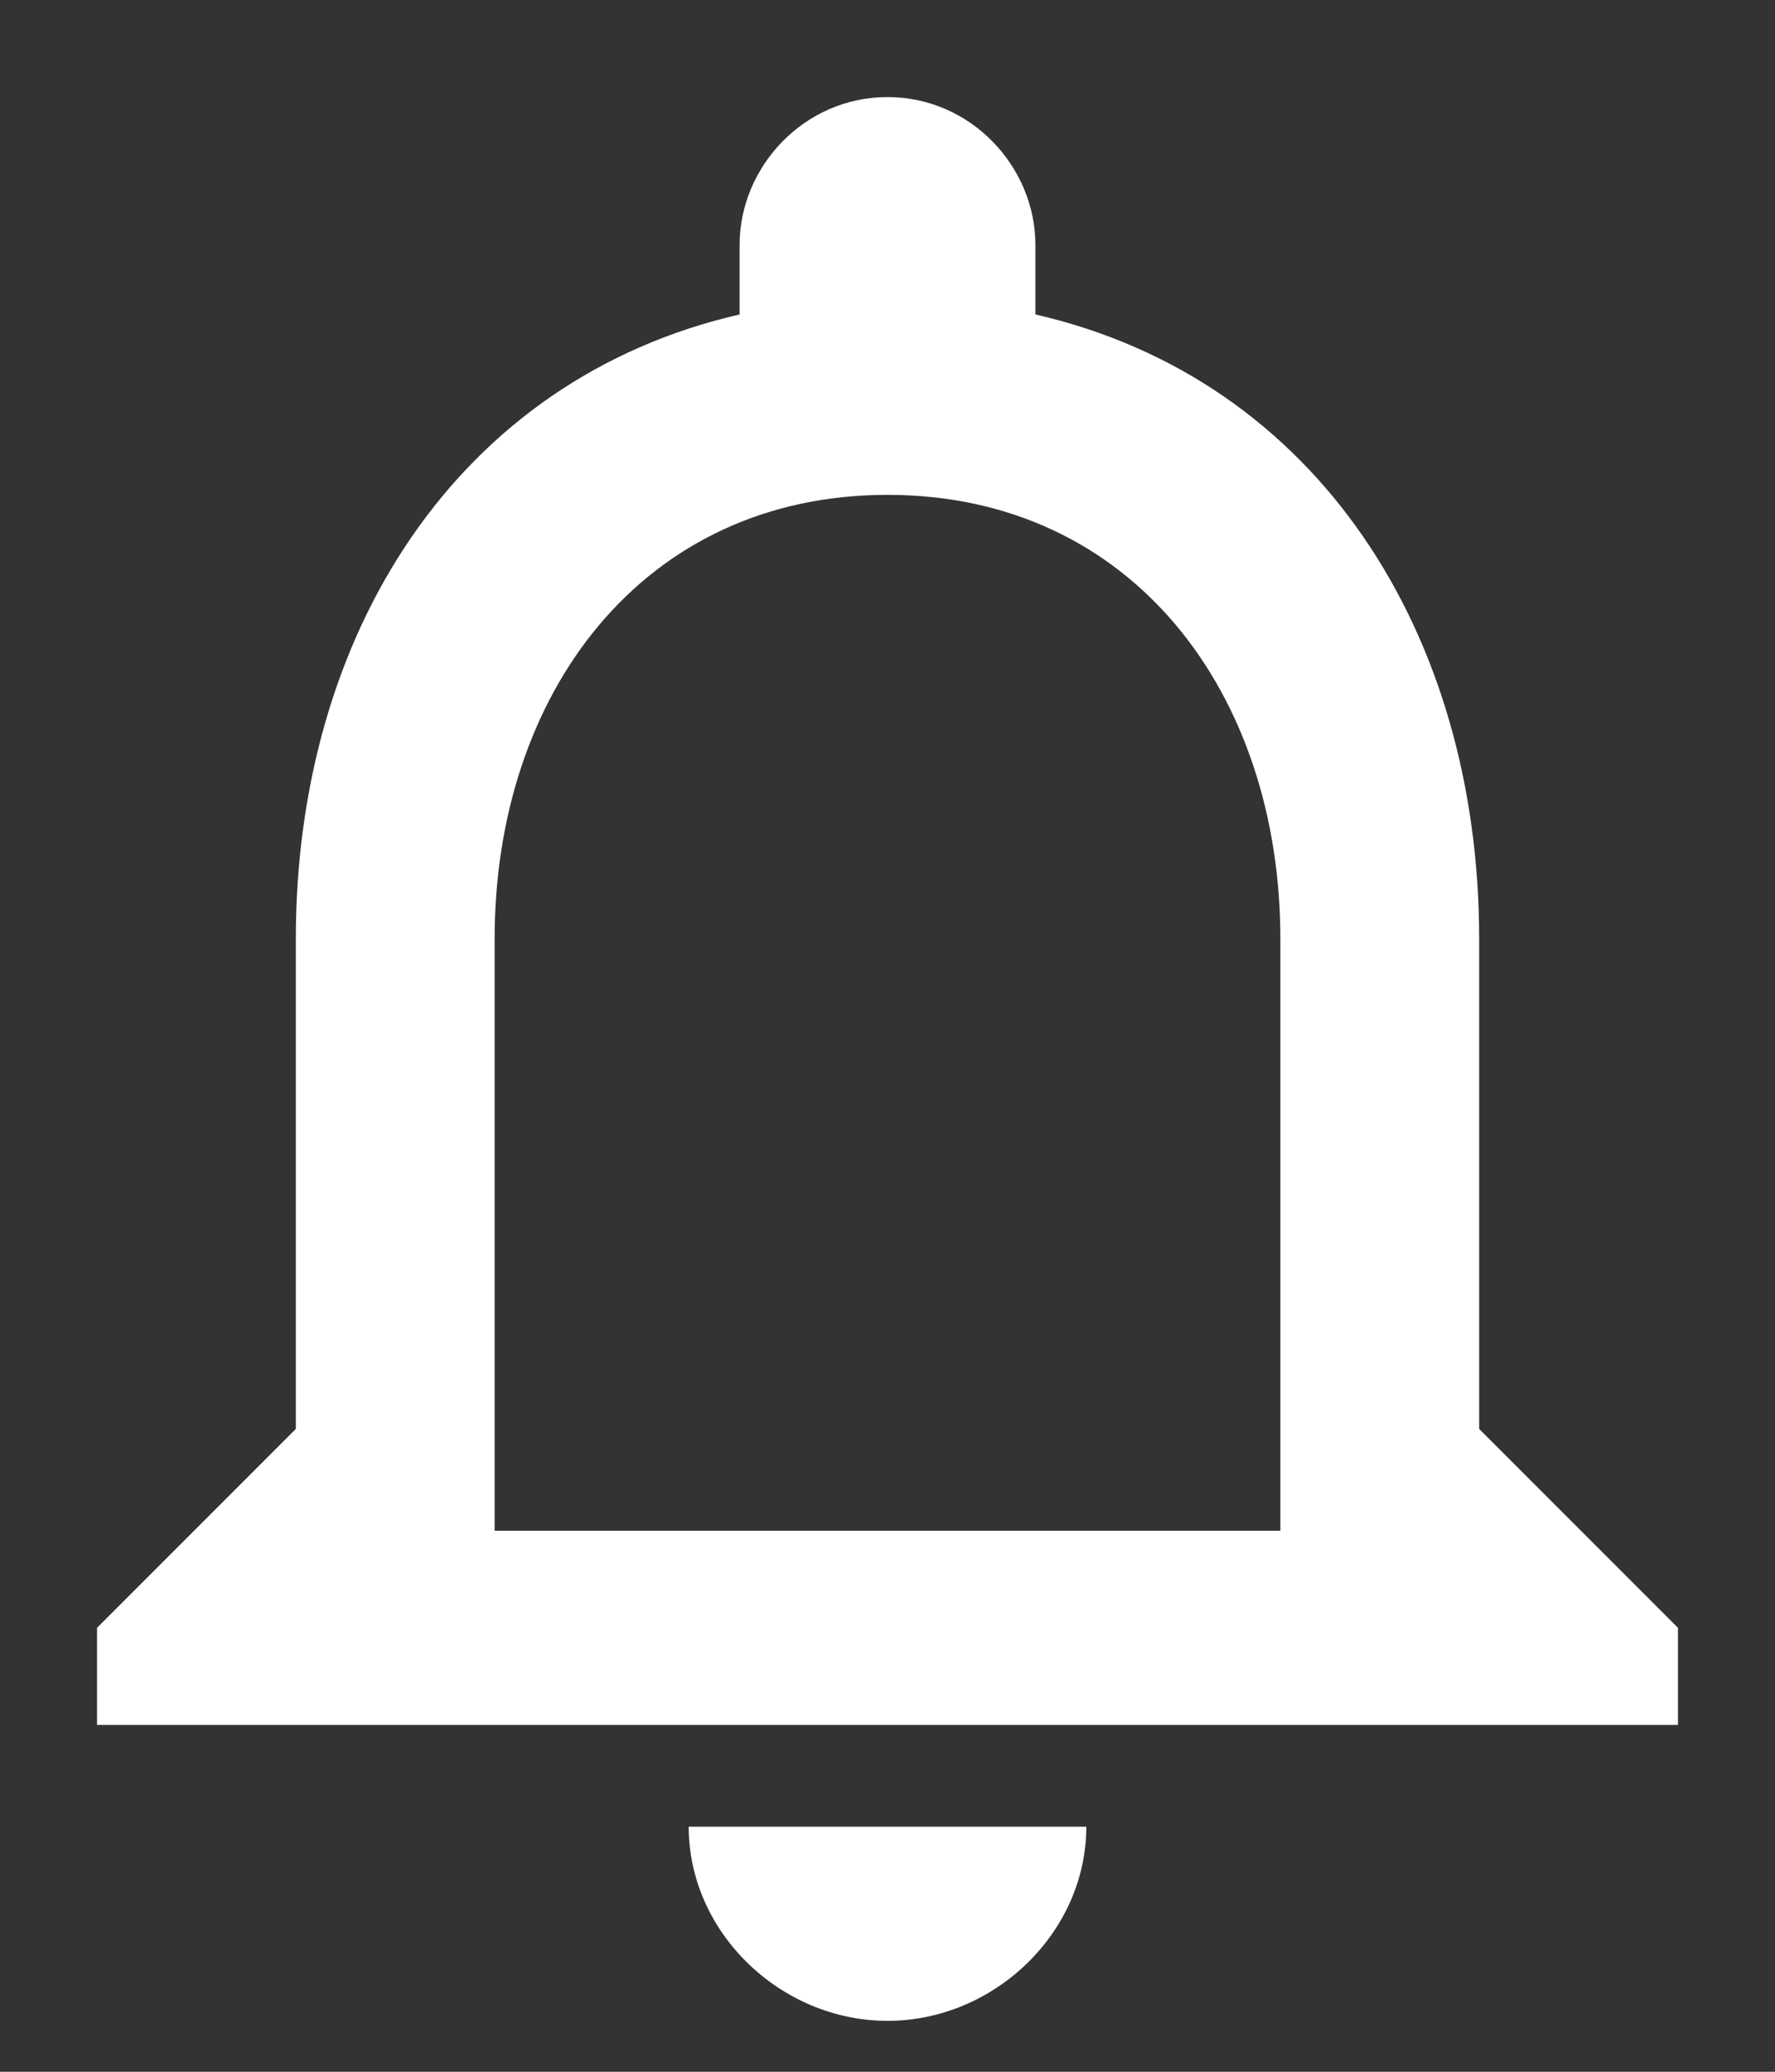 <svg width="12" height="14" viewBox="0 0 12 14" fill="none" xmlns="http://www.w3.org/2000/svg">
<rect x="0" y="0" width="12" height="14" fill="#333333" stroke="none"/>
<path d="M6 13.656C5.281 13.656 4.656 13.062 4.656 12.344H7.344C7.344 13.062 6.719 13.656 6 13.656ZM10 9.656L11.344 11V11.656H0.656V11L2 9.656V6.344C2 4.281 3.094 2.562 5 2.125V1.656C5 1.125 5.438 0.656 6 0.656C6.562 0.656 7 1.125 7 1.656V2.125C8.906 2.562 10 4.281 10 6.344V9.656ZM8.656 10.344V6.344C8.656 4.688 7.656 3.344 6 3.344C4.344 3.344 3.344 4.688 3.344 6.344V10.344H8.656Z" fill="white"/>
</svg>
